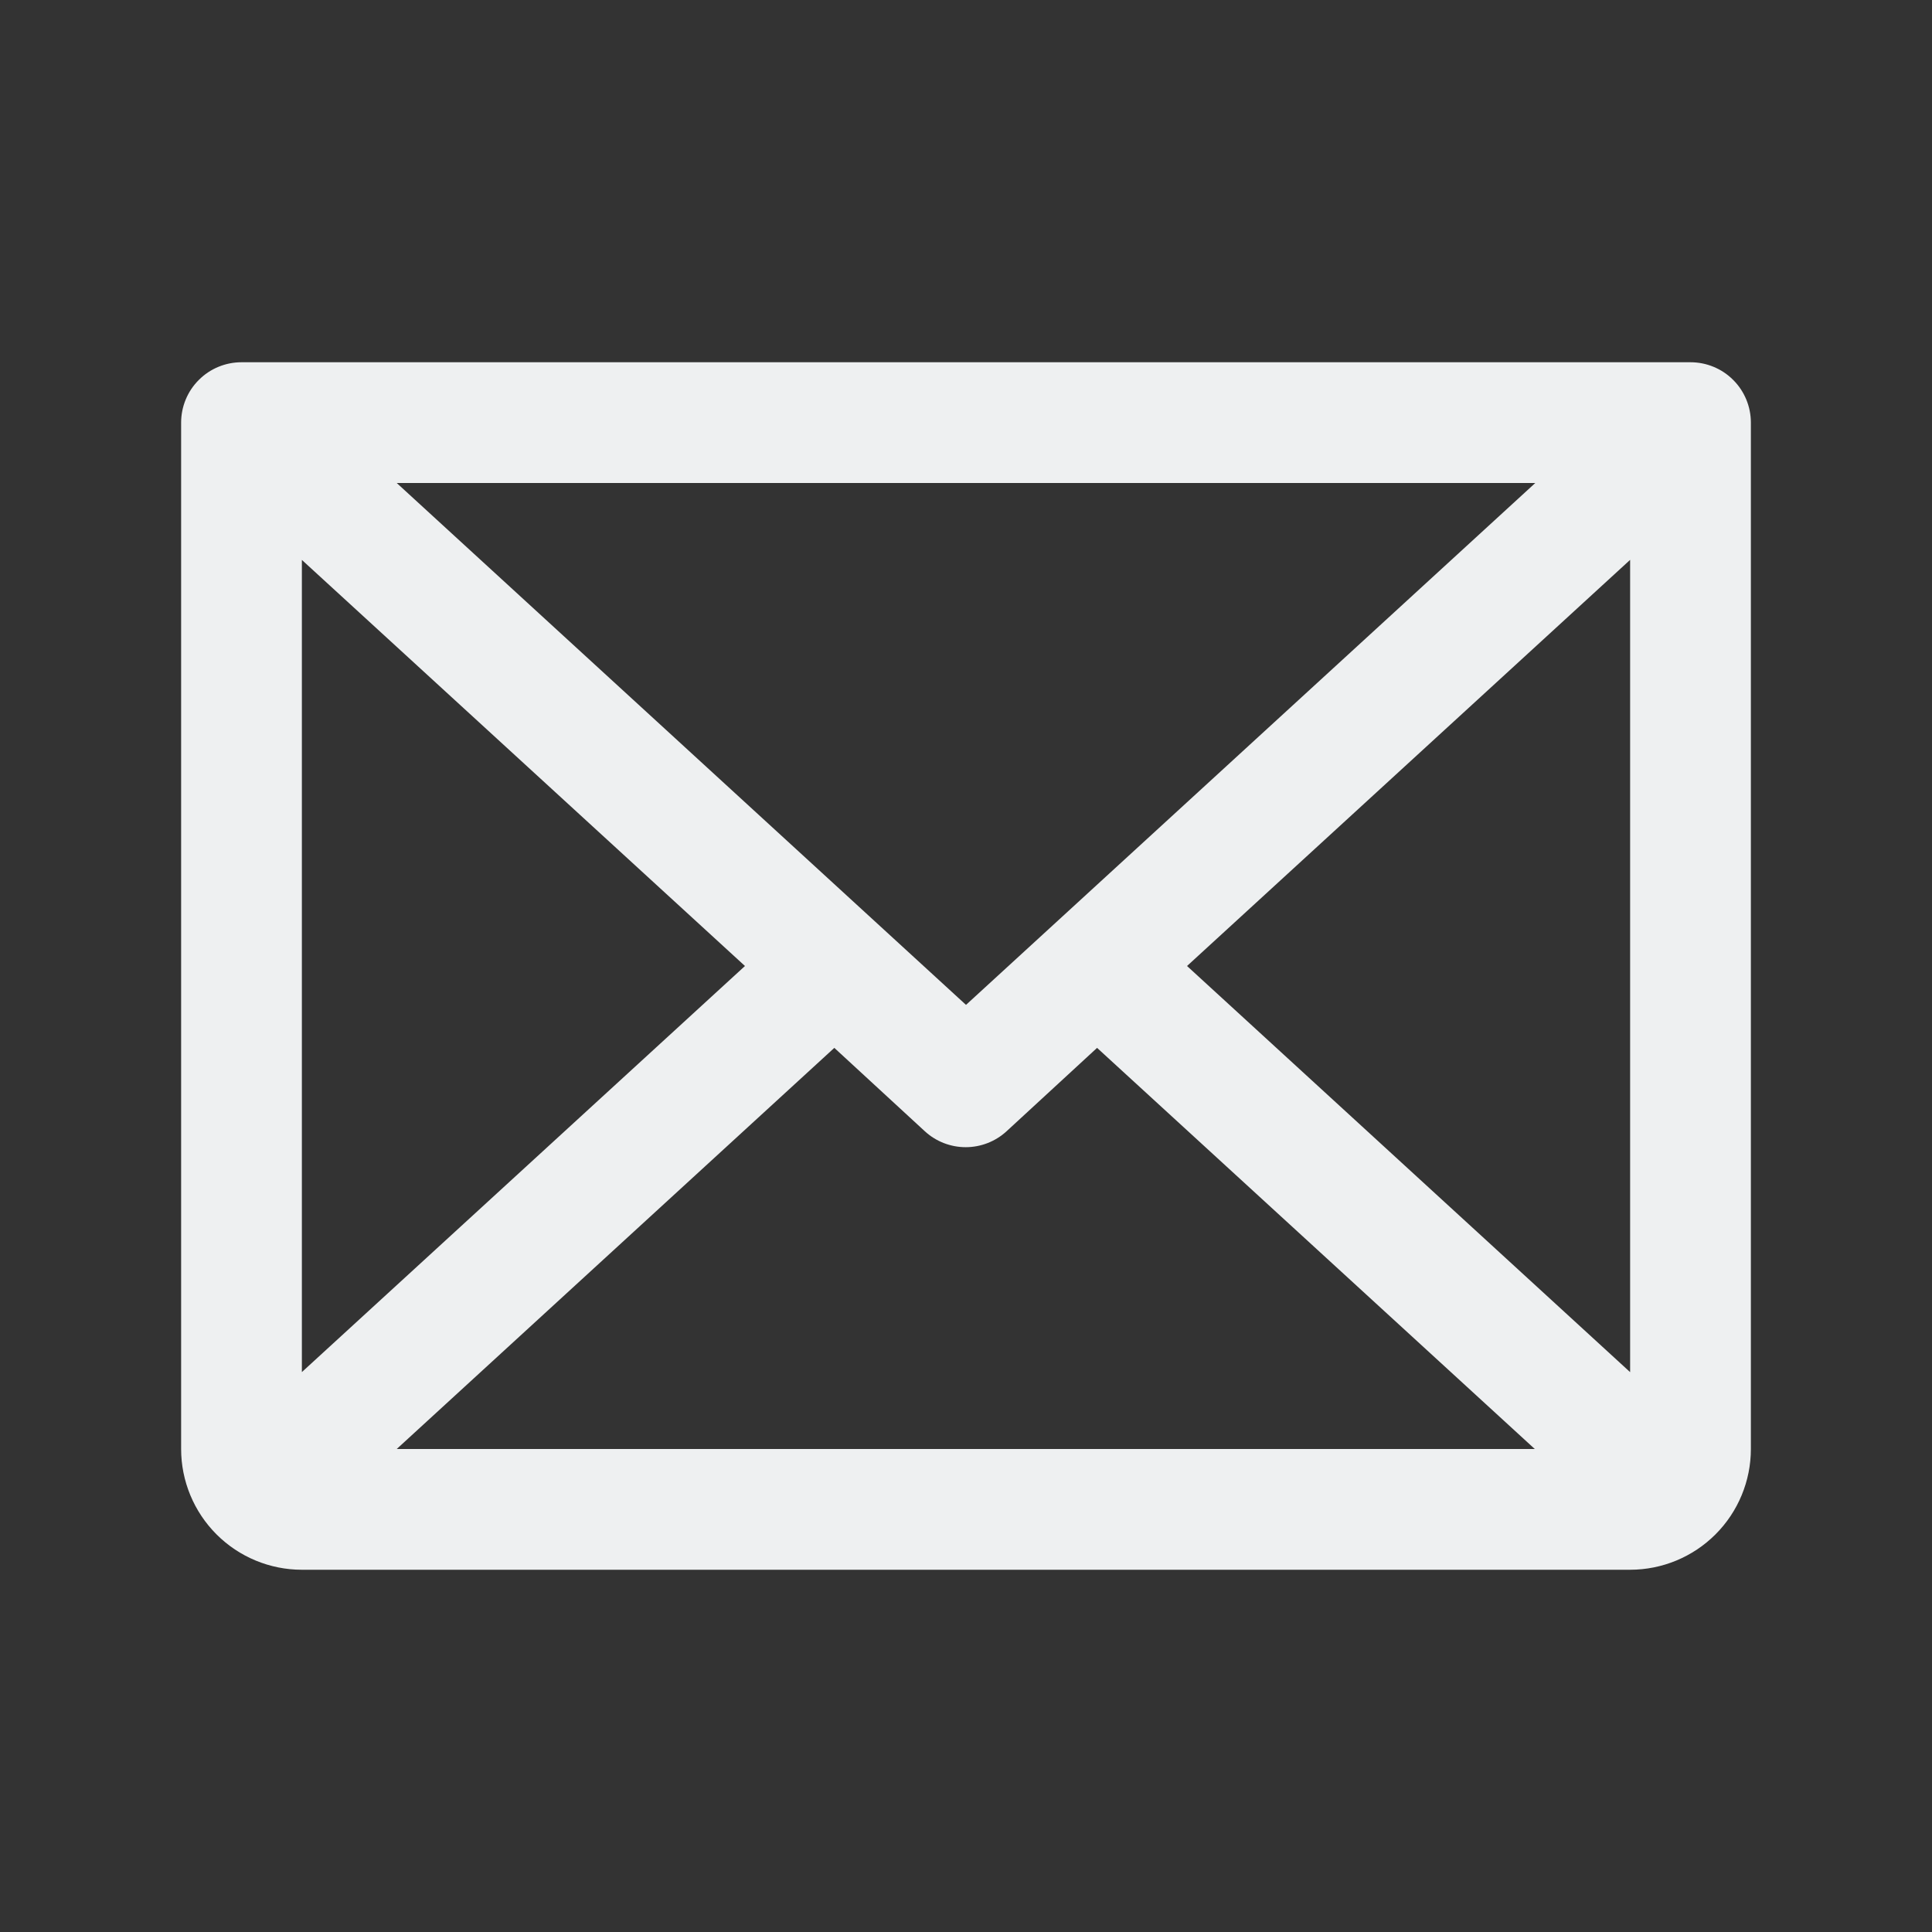 <svg width="32" height="32" viewBox="0 0 32 32" fill="none" xmlns="http://www.w3.org/2000/svg">
<rect x="0" y="0" width="32" height="32" fill="#333333" stroke="none"/>
<path d="M28 6H4C3.735 6 3.48 6.105 3.293 6.293C3.105 6.48 3 6.735 3 7V24C3 24.53 3.211 25.039 3.586 25.414C3.961 25.789 4.47 26 5 26H27C27.53 26 28.039 25.789 28.414 25.414C28.789 25.039 29 24.53 29 24V7C29 6.735 28.895 6.48 28.707 6.293C28.52 6.105 28.265 6 28 6ZM16 16.644L6.571 8H25.429L16 16.644ZM12.339 16L5 22.726V9.274L12.339 16ZM13.819 17.356L15.319 18.738C15.503 18.907 15.745 19.001 15.995 19.001C16.245 19.001 16.487 18.907 16.671 18.738L18.171 17.356L25.421 24H6.571L13.819 17.356ZM19.661 16L27 9.273V22.727L19.661 16Z" fill="#EEF0F1"/>
</svg>
